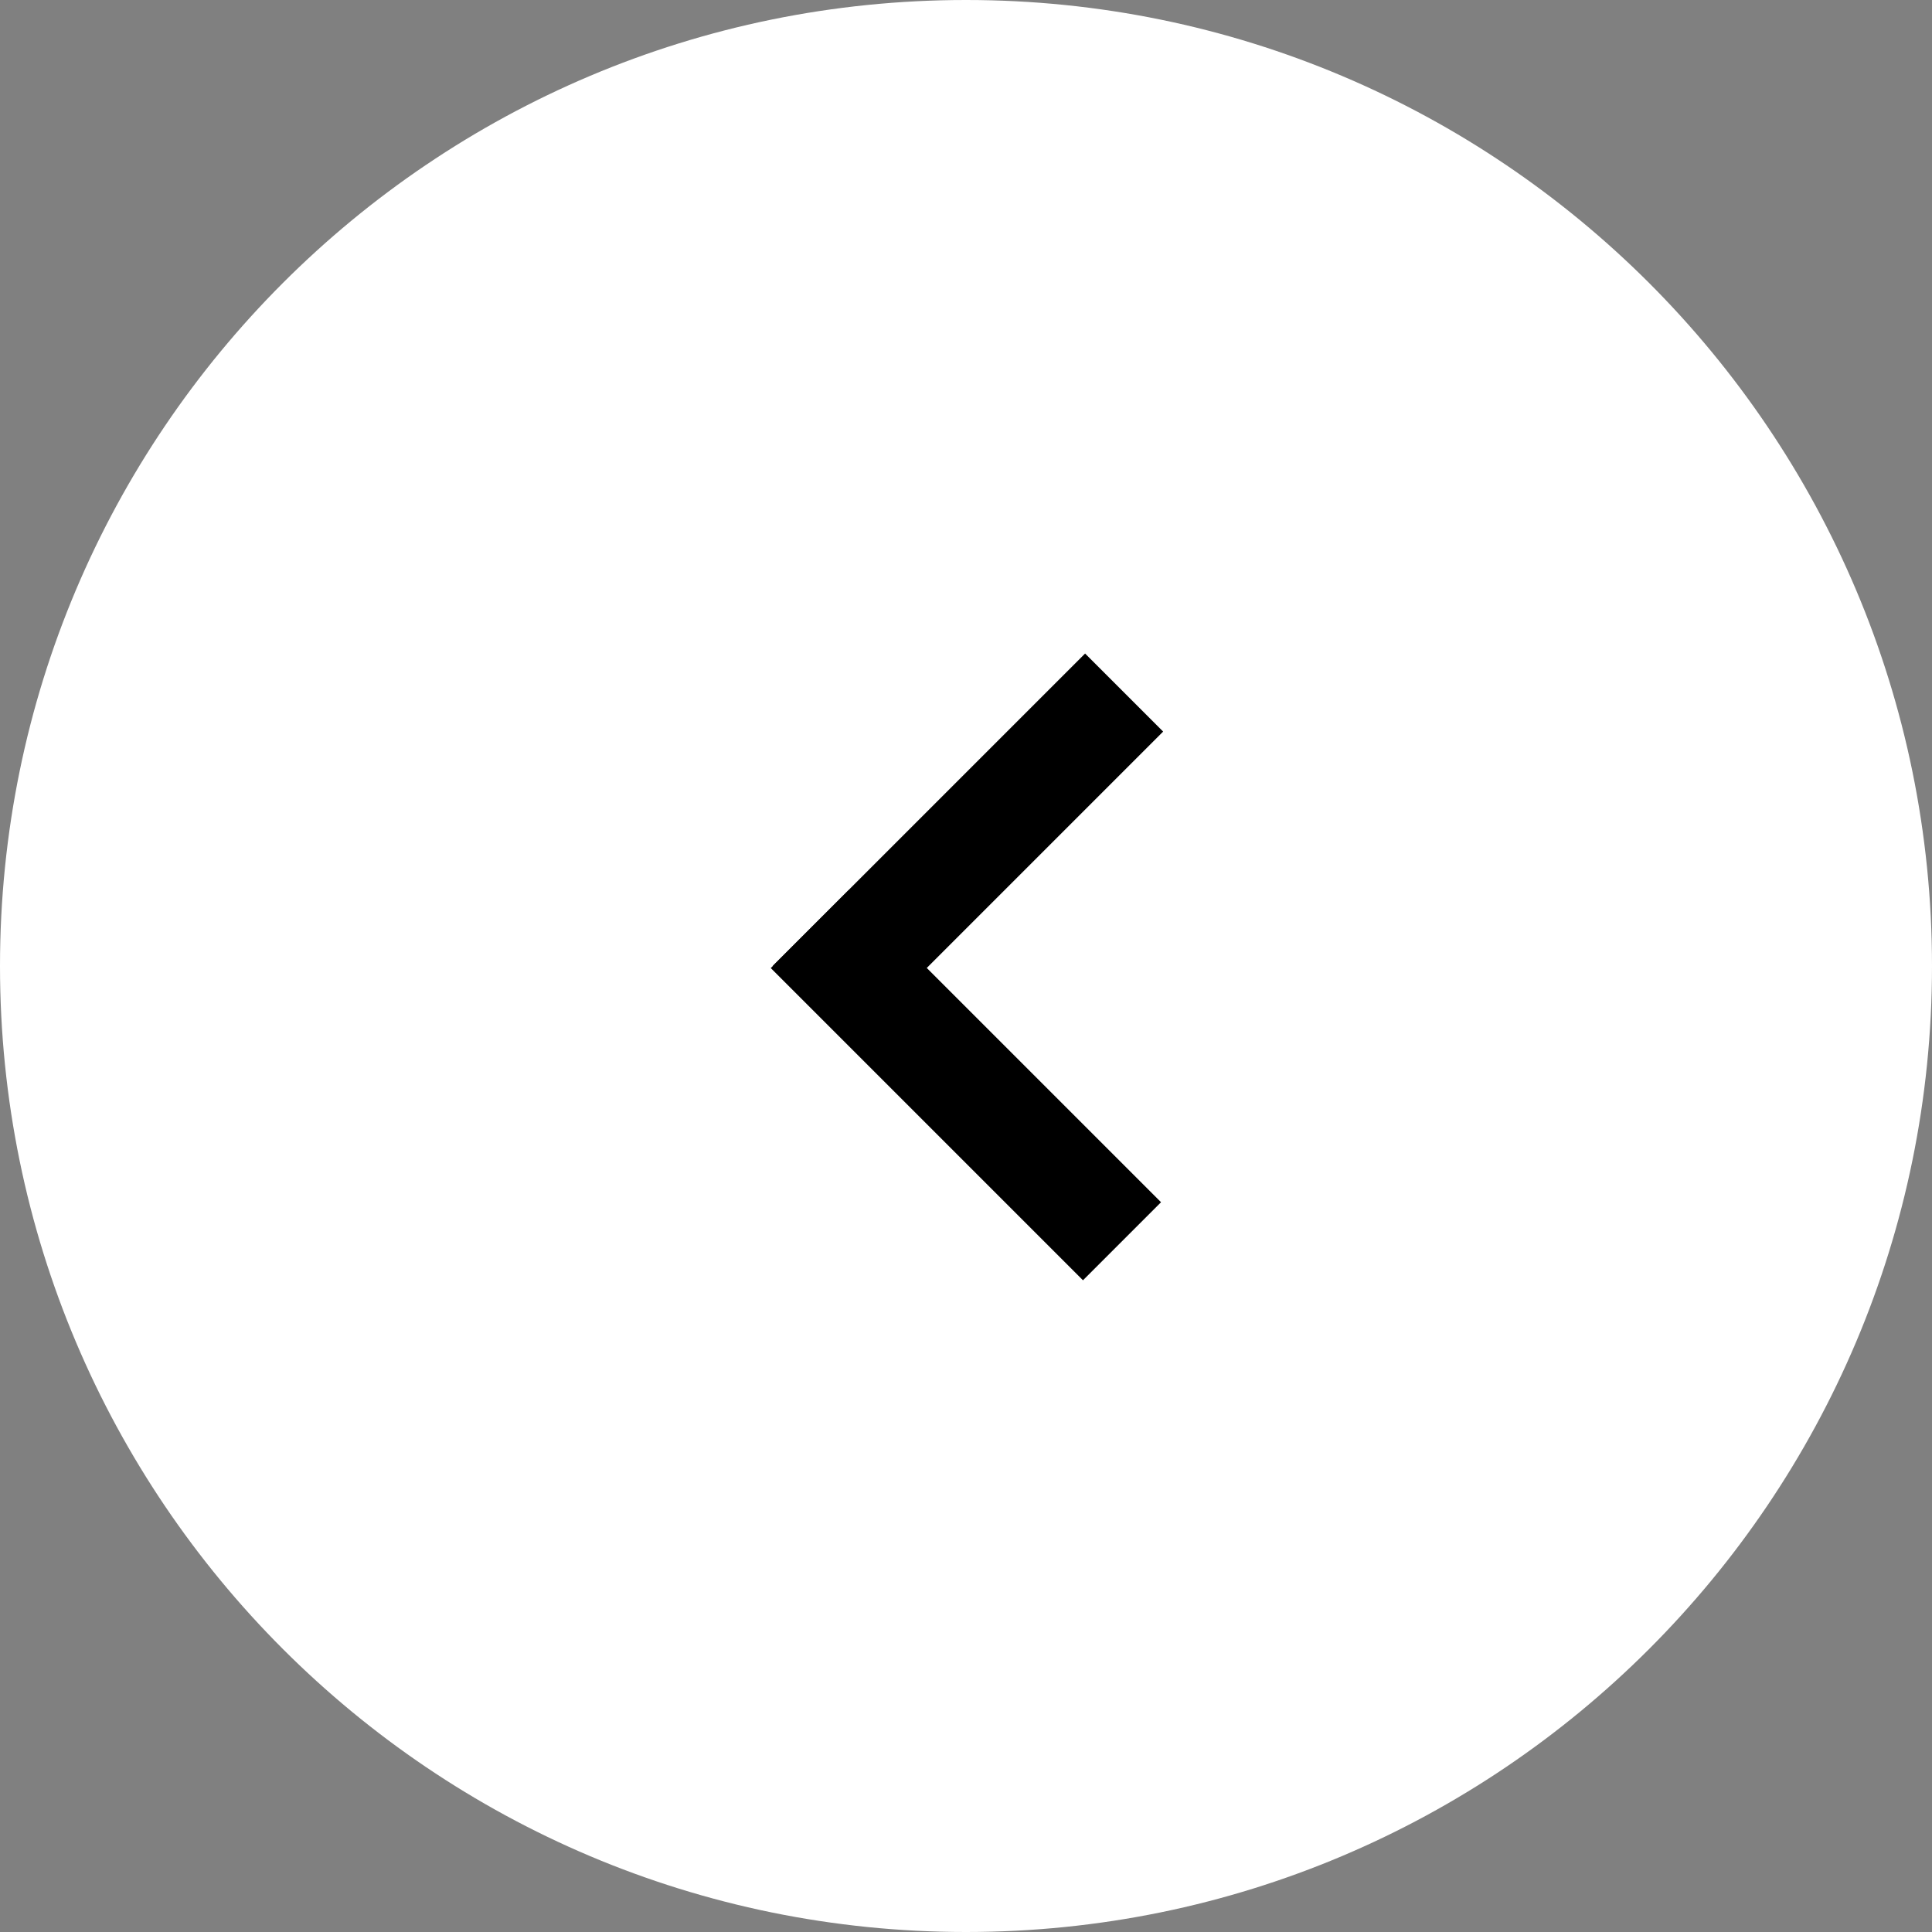 <?xml version="1.0" encoding="utf-8"?>
<!-- Generator: Adobe Illustrator 16.0.0, SVG Export Plug-In . SVG Version: 6.00 Build 0)  -->
<!DOCTYPE svg PUBLIC "-//W3C//DTD SVG 1.1//EN" "http://www.w3.org/Graphics/SVG/1.1/DTD/svg11.dtd">
<svg version="1.1" id="Layer_1" xmlns="http://www.w3.org/2000/svg" xmlns:xlink="http://www.w3.org/1999/xlink" x="0px" y="0px"
	 width="70px" height="70px" viewBox="304.239 323 70 70" enable-background="new 304.239 323 70 70" xml:space="preserve">
<rect x="304.239" y="323" width="70" height="70" fill="#808080" stroke="none"/>
<title></title>
<desc>Created with Sketch.</desc>
<g id="ico_pg_wh_press" transform="translate(14, 258)">
	<path id="Combined-Shape_3_" fill="#FFFFFF" d="M-187.5,301.85c-12.427,0-22.5-10.073-22.5-22.5c0-12.426,10.073-22.5,22.5-22.5
		c12.426,0,22.5,10.074,22.5,22.5C-165,291.776-175.074,301.85-187.5,301.85z M-196.236,279.537l8.1,8.1
		c0.352,0.352,0.922,0.352,1.272,0c0.352-0.352,0.352-0.922,0-1.273l-6.563-6.562h14.027c0.497,0,0.9-0.404,0.9-0.9
		c0-0.498-0.403-0.9-0.9-0.9h-14.027l6.563-6.563c0.352-0.352,0.352-0.921,0-1.272c-0.351-0.352-0.921-0.352-1.272,0l-8.1,8.1
		c-0.163,0.163-0.264,0.388-0.264,0.637C-196.5,279.148-196.399,279.373-196.236,279.537z"/>
	<path id="Combined-Shape_4_" fill="#FFFFFF" d="M-106.5,256.85c12.426,0,22.5,10.074,22.5,22.5c0,12.427-10.074,22.5-22.5,22.5
		c-12.427,0-22.5-10.073-22.5-22.5C-129,266.924-118.927,256.85-106.5,256.85z M-97.763,279.164l-8.101-8.1
		c-0.351-0.352-0.921-0.352-1.272,0c-0.352,0.351-0.352,0.92,0,1.271l6.563,6.564H-114.6c-0.497,0-0.899,0.402-0.899,0.9
		c0,0.496,0.402,0.899,0.899,0.899h14.027l-6.563,6.563c-0.352,0.352-0.352,0.922,0,1.273s0.922,0.352,1.272,0l8.101-8.101
		c0.163-0.163,0.264-0.388,0.264-0.636C-97.5,279.552-97.6,279.326-97.763,279.164z"/>
</g>
<g id="ico_pg_bk_press" transform="translate(176, 258)">
	<path id="Combined-Shape_5_" d="M-187.5,301.85c-12.427,0-22.5-10.073-22.5-22.5c0-12.426,10.073-22.5,22.5-22.5
		c12.426,0,22.5,10.074,22.5,22.5C-165,291.776-175.074,301.85-187.5,301.85z M-196.236,279.537l8.1,8.1
		c0.352,0.352,0.922,0.352,1.272,0c0.352-0.352,0.352-0.922,0-1.273l-6.563-6.562h14.027c0.497,0,0.9-0.404,0.9-0.9
		c0-0.498-0.403-0.9-0.9-0.9h-14.027l6.563-6.563c0.352-0.352,0.352-0.921,0-1.272c-0.351-0.352-0.921-0.352-1.272,0l-8.1,8.1
		c-0.163,0.163-0.264,0.388-0.264,0.637C-196.5,279.148-196.399,279.373-196.236,279.537z"/>
	<path id="Combined-Shape_6_" d="M-106.5,256.85c12.426,0,22.5,10.074,22.5,22.5c0,12.427-10.074,22.5-22.5,22.5
		c-12.427,0-22.5-10.073-22.5-22.5C-129,266.924-118.927,256.85-106.5,256.85z M-97.763,279.164l-8.101-8.1
		c-0.352-0.352-0.921-0.352-1.272,0c-0.352,0.351-0.352,0.92,0,1.271l6.563,6.564H-114.6c-0.497,0-0.899,0.402-0.899,0.9
		c0,0.496,0.402,0.899,0.899,0.899h14.027l-6.563,6.563c-0.352,0.352-0.352,0.922,0,1.273s0.921,0.352,1.272,0l8.101-8.101
		c0.163-0.163,0.264-0.388,0.264-0.636C-97.5,279.552-97.6,279.326-97.763,279.164z"/>
</g>
<path id="Fill-1_7_" fill="#FFFFFF" d="M304.239,358c0,19.33,15.67,35,35,35s35-15.67,35-35s-15.67-35-35-35
	S304.239,338.67,304.239,358z"/>
<polygon id="Path" points="299.739,406.5 293.739,406.5 293.739,412.5 289.739,412.5 289.739,406.5 283.739,406.5 283.739,402.5 
	289.739,402.5 289.739,396.5 293.739,396.5 293.739,402.5 299.739,402.5 "/>
<g id="btn_view_more_" transform="translate(80, 325)" opacity="0.4">
	<path id="Fill-1_8_" d="M-176.999,299h-6v6h-4v-6h-6v-4h6v-6h4v6h6V299z M-219.999,297c0,19.33,15.67,35,35,35
		C-165.67,332-150,316.33-150,297s-15.67-35-34.999-35C-204.329,262-219.999,277.67-219.999,297z"/>
</g>
<g id="btn_close_1_" transform="translate(160, 325)">
	<circle id="Oval_1_" fill="#FFFFFF" cx="-136.5" cy="316" r="35"/>
	<polygon id="Fill-1_9_" points="-131.3,308 -136.5,313.2 -141.7,308 -144.5,310.8 -139.3,316 -144.5,321.2 -141.7,324 
		-136.5,318.8 -131.3,324 -128.5,321.2 -133.7,316 -128.5,310.8 	"/>
</g>
<g id="btn_menu_1_" transform="translate(0, 669)">
	<polygon id="Combined-Shape_8_" points="134,20 142,20 142,24 134,24 134,32 130,32 130,24 122,24 122,20 130,20 130,12 134,12 	
		"/>
	<polygon id="Rectangle_1_" fill="none" points="122,12 142,12 142,32 122,32 	"/>
</g>
<g id="btn_menu_2_" transform="translate(0, 595)">
	<polygon id="Combined-Shape_11_" points="139.828,27 145.486,32.657 142.656,35.485 137,29.828 131.343,35.485 128.515,32.657 
		134.171,27 128.515,21.343 131.343,18.515 137,24.172 142.656,18.515 145.486,21.343 	"/>
	<polygon id="Rectangle_4_" fill="none" points="127,17 147,17 147,37 127,37 	"/>
</g>
<g>
	<rect x="331.238" y="360.243" transform="matrix(-0.707 -0.707 0.707 -0.707 322.971 858.264)" width="16" height="4"/>
	<rect x="331.238" y="351.758" transform="matrix(-0.707 0.707 -0.707 -0.707 829.26 364.014)" width="16" height="4"/>
</g>
</svg>
